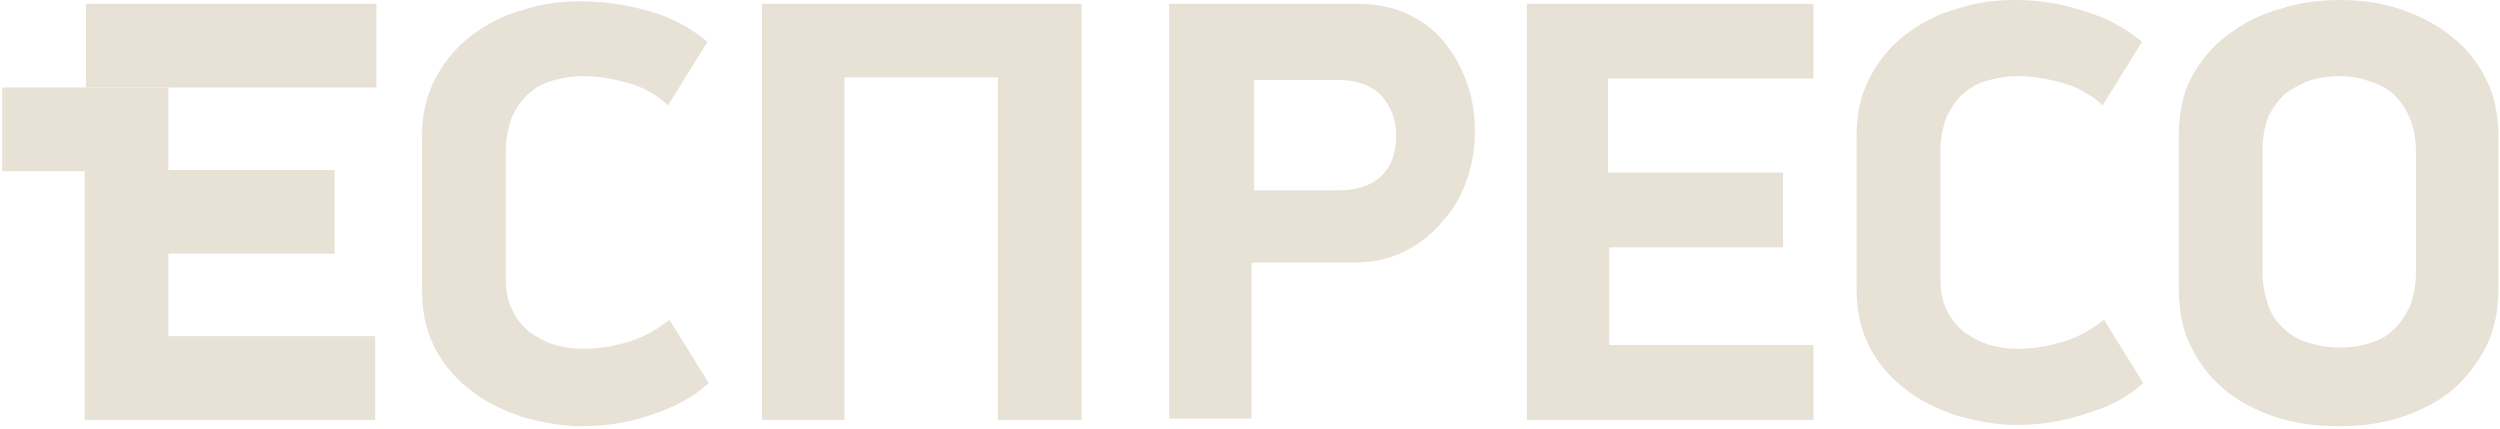 <svg width="524" height="90" viewBox="0 0 524 90" fill="none" xmlns="http://www.w3.org/2000/svg">
<path d="M18.002 35.893V18.345H0.455V35.893H18.002Z" fill="#E8E1D6"/>
<path d="M35.29 35.893V18.345H17.743V35.893H35.29Z" fill="#E8E1D6"/>
<path d="M78.892 0.798V18.345H18.011V0.798H78.892ZM35.292 70.722V53.175H70.119V35.627H17.745V88.004H78.626V70.457H35.292V70.722ZM148.547 80.294L140.305 67C137.38 69.393 134.19 70.988 131.266 71.786C128.341 72.583 125.417 73.115 122.227 73.115C120.366 73.115 118.239 72.849 116.378 72.317C114.517 71.786 112.656 70.722 111.061 69.659C109.465 68.329 108.136 66.734 107.339 64.873C106.275 63.012 106.009 60.353 106.009 57.694V31.905C106.009 28.98 106.541 26.587 107.339 24.46C108.402 22.333 109.465 20.738 111.061 19.409C112.656 18.079 114.251 17.282 116.378 16.75C118.239 16.218 120.366 15.952 122.227 15.952C125.151 15.952 128.341 16.484 131.266 17.282C134.456 18.079 137.38 19.675 140.039 22.067L148.281 8.774C144.824 5.849 140.836 3.722 136.317 2.393C131.532 1.063 126.746 0.266 121.695 0.266C117.441 0.266 113.453 0.798 109.465 2.127C105.477 3.19 102.022 5.052 98.831 7.444C95.641 9.837 93.248 12.762 91.387 16.218C89.526 19.675 88.463 23.663 88.463 28.448V61.151C88.463 65.936 89.526 69.925 91.387 73.381C93.248 76.837 95.907 79.762 99.097 82.155C102.287 84.547 105.743 86.143 109.731 87.472C113.719 88.536 117.707 89.333 121.961 89.333C127.012 89.333 132.063 88.536 136.583 86.94C141.368 85.345 145.356 83.218 148.547 80.294ZM159.712 0.798V88.004H176.993V16.218H209.162V88.004H226.708V0.798H159.712ZM284.399 0.798C288.653 0.798 292.375 1.595 295.565 3.19C298.755 4.786 301.414 6.913 303.275 9.571C305.402 12.23 306.731 15.155 307.794 18.345C308.858 21.536 309.124 24.726 309.124 27.917C309.124 31.107 308.592 34.298 307.528 37.488C306.465 40.679 304.87 43.603 302.477 46.262C300.351 48.921 297.692 51.048 294.502 52.643C291.312 54.238 287.855 55.036 283.602 55.036H262.333V87.738H245.052V0.798H284.399ZM262.865 16.484V39.881H280.677C284.665 39.881 287.59 38.818 289.716 36.691C291.843 34.563 292.641 31.639 292.641 28.448C292.641 24.992 291.577 22.333 289.45 19.941C287.324 17.814 284.399 16.75 280.411 16.75H262.865V16.484ZM380.107 0.798H320.024V88.004H380.107V72.317H337.305V51.845H373.727V36.159H337.039V16.484H380.107V0.798ZM449.229 80.294L440.99 67C438.066 69.393 434.875 70.988 431.95 71.786C429.025 72.583 426.1 73.115 422.91 73.115C421.048 73.115 418.921 72.849 417.06 72.317C415.199 71.786 413.337 70.722 411.744 69.659C410.149 68.329 408.82 66.734 408.023 64.873C406.959 63.012 406.693 60.353 406.693 57.694V31.905C406.693 28.98 407.225 26.587 408.023 24.46C409.086 22.333 410.149 20.738 411.744 19.409C413.337 18.079 414.933 17.282 417.06 16.75C419.187 16.218 421.048 15.952 422.91 15.952C425.834 15.952 429.025 16.484 431.95 17.282C435.141 18.079 438.065 19.675 440.724 22.067L448.963 8.774C445.506 5.849 441.522 3.722 437.002 2.393C432.482 0.798 427.43 0 422.378 0C418.124 0 414.135 0.532 410.149 1.861C406.161 2.925 402.705 4.786 399.515 7.179C396.325 9.571 393.932 12.496 392.071 15.952C390.21 19.409 389.147 23.397 389.147 28.183V60.885C389.147 65.671 390.21 69.659 392.071 73.115C393.932 76.572 396.591 79.496 399.781 81.889C402.971 84.282 406.427 85.877 410.415 87.206C414.401 88.27 418.389 89.067 422.644 89.067C427.696 89.067 432.748 88.27 437.268 86.675C442.054 85.345 446.038 83.218 449.229 80.294ZM477.941 1.861C481.929 0.532 486.184 0 490.438 0C494.692 0 498.946 0.532 502.935 1.861C506.923 3.19 510.641 5.052 513.566 7.444C516.757 9.837 519.15 12.762 521.011 16.484C522.872 19.941 523.67 24.194 523.67 28.714V60.353C523.67 65.139 522.872 69.127 521.011 72.849C519.15 76.306 516.757 79.496 513.832 81.889C510.907 84.282 507.189 86.143 503.201 87.472C499.212 88.802 494.692 89.333 490.172 89.333C485.652 89.333 481.397 88.802 477.143 87.472C473.159 86.143 469.437 84.282 466.512 81.889C463.587 79.496 461.194 76.572 459.333 72.849C457.471 69.393 456.674 65.139 456.674 60.353V28.448C456.674 23.929 457.471 19.675 459.333 16.218C461.194 12.762 463.587 9.837 466.778 7.444C470.234 4.786 473.957 2.925 477.941 1.861ZM490.438 15.952C488.311 15.952 486.449 16.218 484.588 16.75C482.727 17.282 480.866 18.345 479.27 19.409C477.675 20.738 476.611 22.333 475.552 24.194C474.754 26.055 474.223 28.714 474.223 31.373V56.897C474.223 59.821 474.754 62.214 475.552 64.341C476.345 66.468 477.675 68.063 479.27 69.393C480.866 70.722 482.461 71.52 484.588 72.052C486.449 72.583 488.577 72.849 490.438 72.849C492.565 72.849 494.426 72.583 496.287 72.052C498.149 71.52 500.01 70.722 501.339 69.393C502.935 68.063 503.998 66.468 505.062 64.341C505.86 62.214 506.391 59.821 506.391 56.897V31.905C506.391 28.98 505.86 26.587 505.062 24.726C504.264 22.599 502.935 21.004 501.605 19.675C500.01 18.345 498.415 17.548 496.553 17.016C494.426 16.218 492.565 15.952 490.438 15.952Z" fill="#E8E1D6"/>
</svg>
